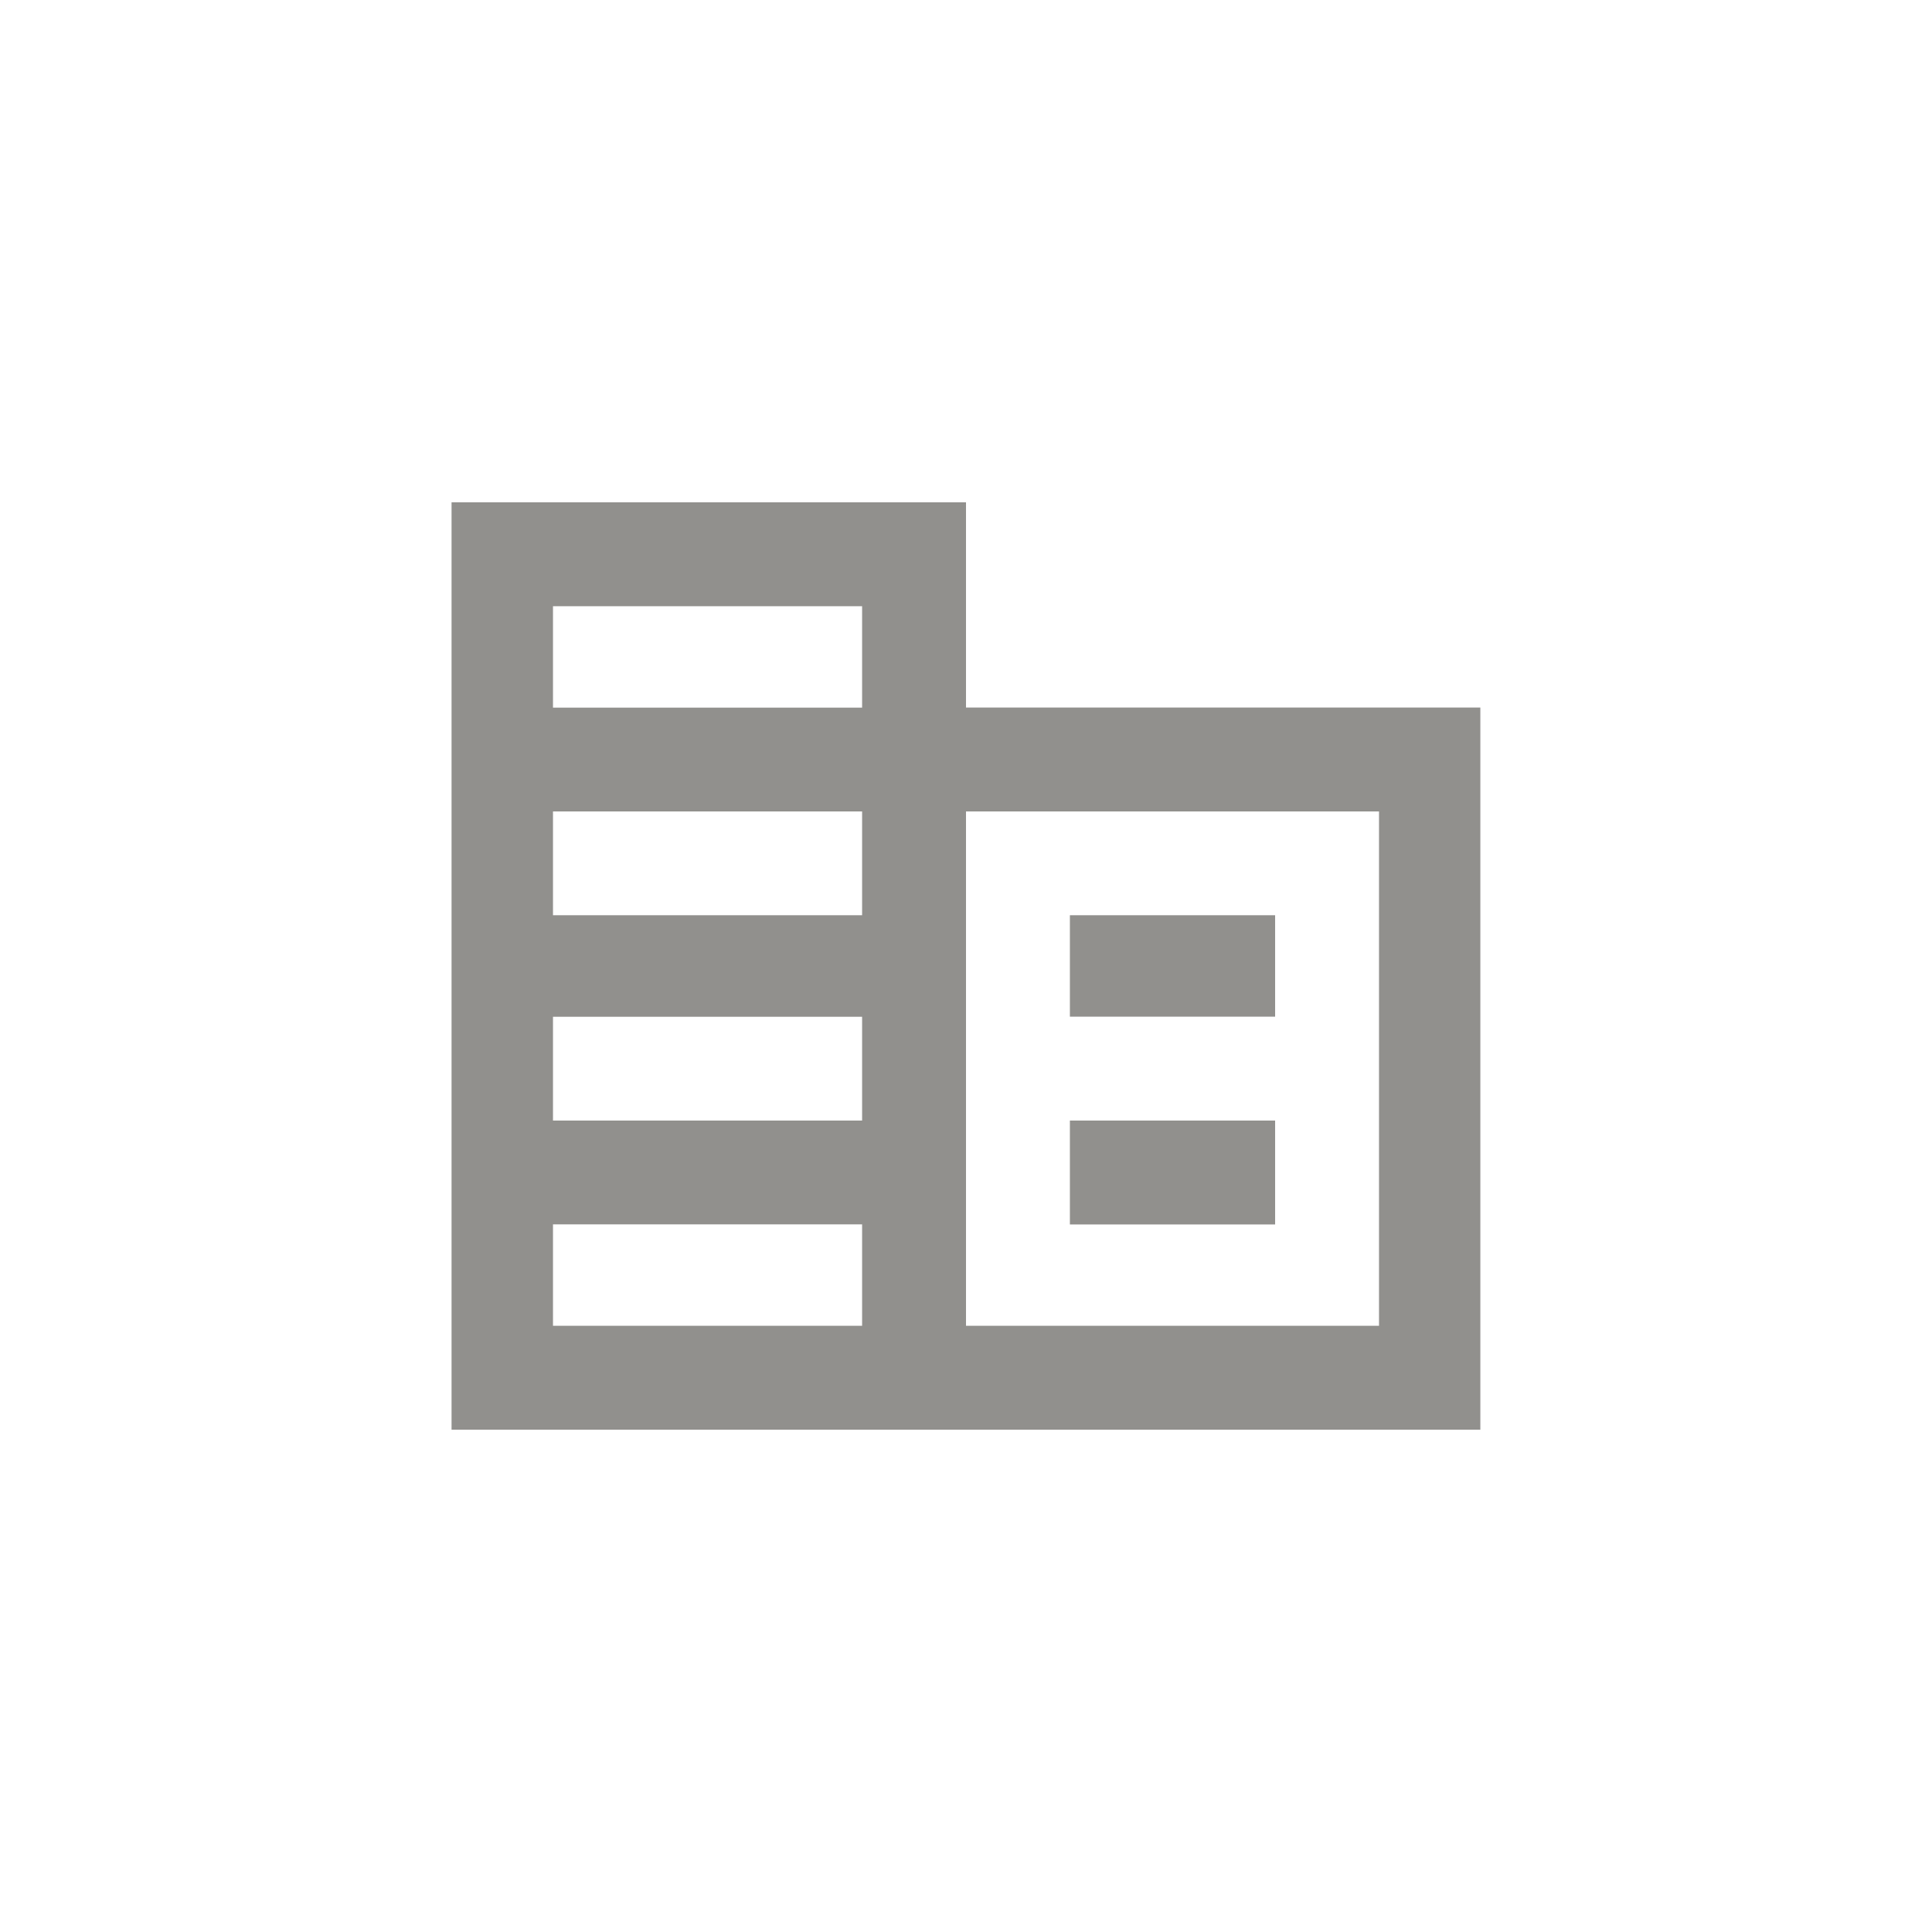<!-- Generated by IcoMoon.io -->
<svg version="1.1" xmlns="http://www.w3.org/2000/svg" width="40" height="40" viewBox="0 0 40 40">
<title>mt-corporate_fare</title>
<path fill="#91908d" d="M20 14.651v-4.251h-10.651v19.2h21.3v-14.951h-10.649zM17.849 27.449h-6.4v-2.1h6.4v2.1zM17.849 23.2h-6.4v-2.149h6.4v2.149zM17.849 18.949h-6.4v-2.149h6.4v2.149zM17.849 14.651h-6.4v-2.1h6.4v2.1zM28.551 27.449h-8.551v-10.649h8.551v10.649zM26.4 18.949h-4.249v2.1h4.249v-2.1zM26.4 23.2h-4.249v2.151h4.249v-2.151z"></path>
</svg>
